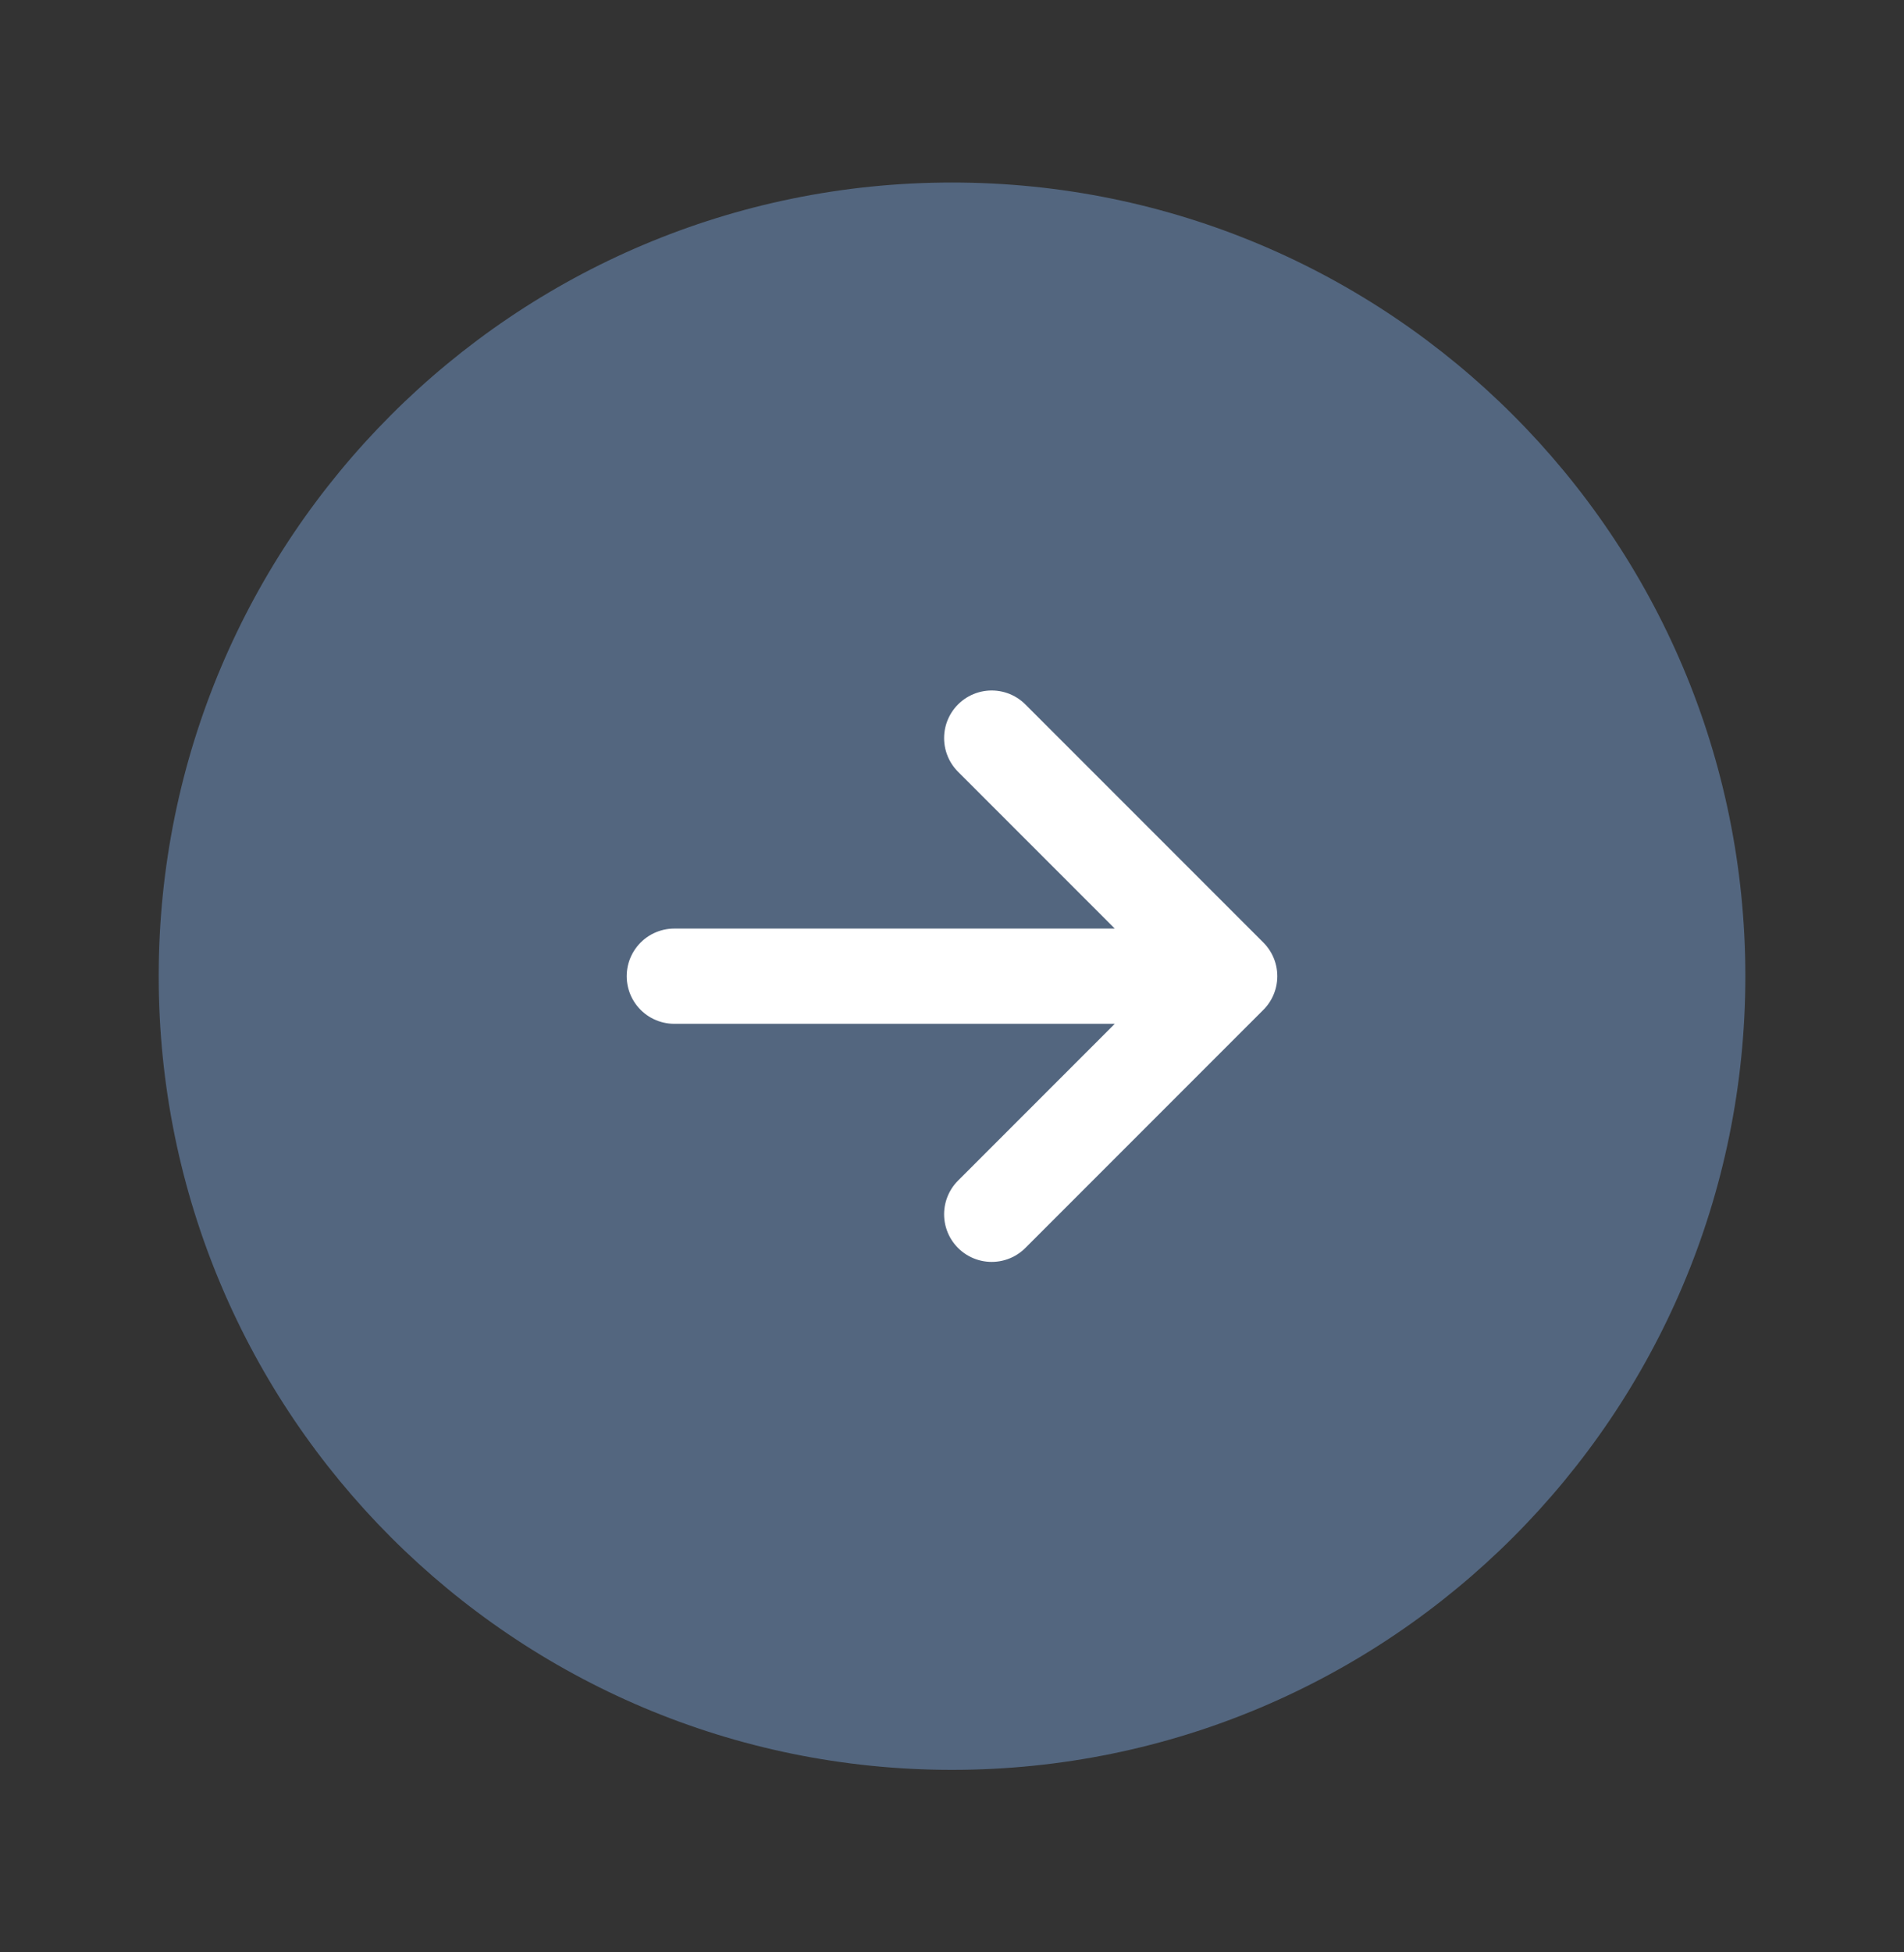 <?xml version="1.0" encoding="utf-8"?><svg width="40" height="41" fill="none" xmlns="http://www.w3.org/2000/svg" viewBox="0 0 40 41"><rect x="0" y="0" width="40" height="41" fill="#333333" stroke="none"/><path d="M20 37.167c9.205 0 16.667-7.462 16.667-16.667 0-9.205-7.462-16.667-16.667-16.667-9.205 0-16.666 7.462-16.666 16.667 0 9.205 7.461 16.667 16.666 16.667z" fill="#53667F"/><path d="M14.166 20.5h10M20.834 25.5l5-5-5-5" stroke="#fff" stroke-width="2" stroke-linecap="round" stroke-linejoin="round"/></svg>
